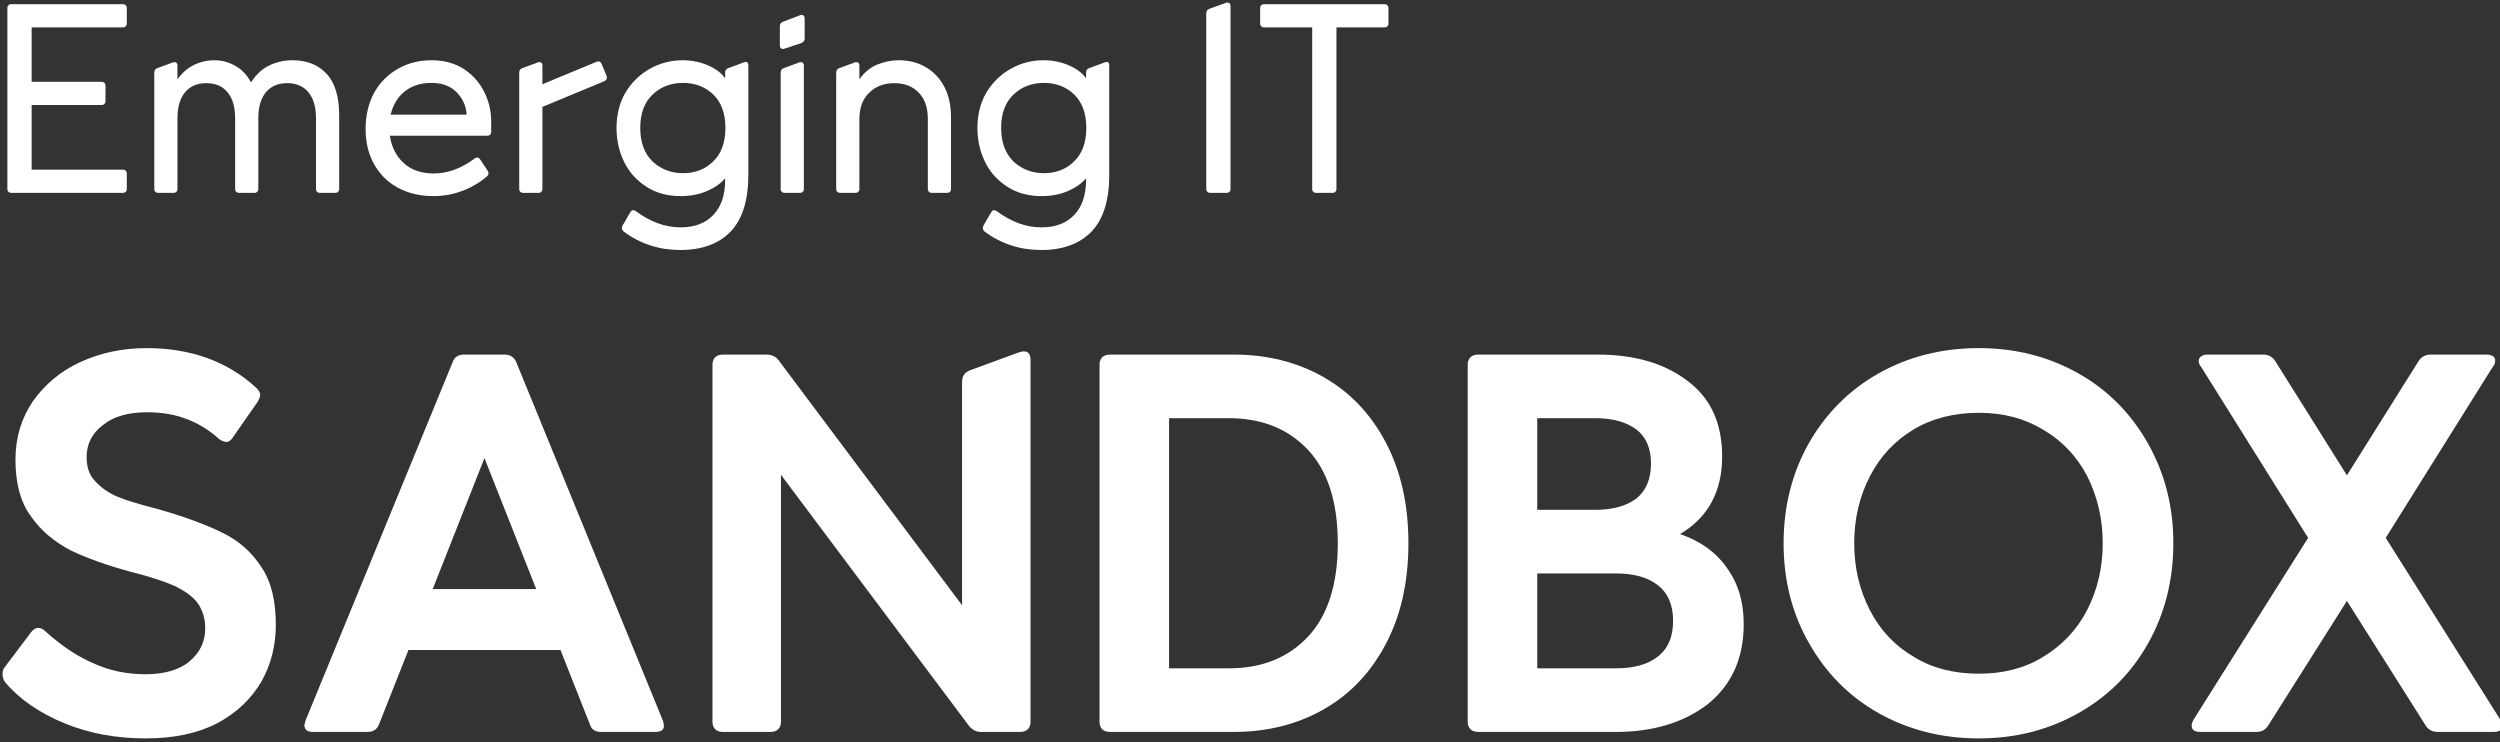 <?xml version="1.0" encoding="UTF-8" standalone="no"?><!DOCTYPE svg PUBLIC "-//W3C//DTD SVG 1.1//EN" "http://www.w3.org/Graphics/SVG/1.1/DTD/svg11.dtd"><svg width="100%" height="100%" viewBox="0 0 128 38" version="1.1" xmlns="http://www.w3.org/2000/svg" xmlns:xlink="http://www.w3.org/1999/xlink" xml:space="preserve" xmlns:serif="http://www.serif.com/" style="fill-rule:evenodd;clip-rule:evenodd;stroke-linejoin:round;stroke-miterlimit:2;"><rect x="0" y="0" width="128" height="38" fill="#333333" stroke="none"/><g transform="matrix(0.046,0,0,0.046,-34.201,-27.557)"><g transform="matrix(300,0,0,300,730.716,813.731)"><path d="M0.16,-0.614l0,0.202l0.259,0c0.005,0 0.008,0.001 0.011,0.004c0.003,0.003 0.004,0.006 0.004,0.011l0,0.056c0,0.005 -0.001,0.008 -0.004,0.011c-0.003,0.003 -0.006,0.004 -0.011,0.004l-0.259,0l0,0.24l0.338,0c0.005,0 0.008,0.001 0.011,0.004c0.003,0.003 0.004,0.006 0.004,0.011l0,0.056c0,0.005 -0.001,0.008 -0.004,0.011c-0.003,0.003 -0.006,0.004 -0.011,0.004l-0.413,0c-0.005,0 -0.008,-0.001 -0.011,-0.004c-0.003,-0.003 -0.004,-0.006 -0.004,-0.011l0,-0.67c0,-0.005 0.001,-0.008 0.004,-0.011c0.003,-0.003 0.006,-0.004 0.011,-0.004l0.413,0c0.005,0 0.008,0.001 0.011,0.004c0.003,0.003 0.004,0.006 0.004,0.011l0,0.056c0,0.005 -0.001,0.008 -0.004,0.011c-0.003,0.003 -0.006,0.004 -0.011,0.004l-0.338,0Z" style="fill:#fff;fill-rule:nonzero;"/></g><g transform="matrix(300,0,0,300,897.216,813.731)"><path d="M0.075,0c-0.005,0 -0.008,-0.001 -0.011,-0.004c-0.003,-0.003 -0.004,-0.006 -0.004,-0.011l0,-0.431c0,-0.009 0.004,-0.014 0.012,-0.017l0.057,-0.021c0.001,-0.001 0.003,-0.001 0.006,-0.001c0.007,0 0.011,0.004 0.011,0.013l0,0.051c0.016,-0.023 0.036,-0.041 0.06,-0.053c0.024,-0.012 0.05,-0.018 0.077,-0.018c0.028,0 0.054,0.007 0.078,0.021c0.024,0.013 0.043,0.034 0.058,0.061c0.019,-0.029 0.041,-0.05 0.068,-0.063c0.028,-0.013 0.056,-0.019 0.085,-0.019c0.055,0 0.097,0.017 0.128,0.051c0.031,0.034 0.046,0.085 0.046,0.154l0,0.272c0,0.005 -0.001,0.008 -0.004,0.011c-0.003,0.003 -0.006,0.004 -0.011,0.004l-0.056,0c-0.005,0 -0.008,-0.001 -0.011,-0.004c-0.003,-0.003 -0.004,-0.006 -0.004,-0.011l0,-0.261c0,-0.042 -0.009,-0.074 -0.028,-0.097c-0.019,-0.023 -0.045,-0.034 -0.079,-0.034c-0.034,0 -0.06,0.011 -0.079,0.034c-0.019,0.023 -0.028,0.055 -0.028,0.097l0,0.261c0,0.005 -0.001,0.008 -0.004,0.011c-0.003,0.003 -0.006,0.004 -0.011,0.004l-0.056,0c-0.005,0 -0.008,-0.001 -0.011,-0.004c-0.003,-0.003 -0.004,-0.006 -0.004,-0.011l0,-0.261c0,-0.042 -0.009,-0.074 -0.028,-0.097c-0.019,-0.023 -0.045,-0.034 -0.079,-0.034c-0.034,0 -0.06,0.011 -0.079,0.034c-0.019,0.023 -0.028,0.055 -0.028,0.097l0,0.261c0,0.005 -0.001,0.008 -0.004,0.011c-0.003,0.003 -0.006,0.004 -0.011,0.004l-0.056,0Z" style="fill:#fff;fill-rule:nonzero;"/></g><g transform="matrix(300,0,0,300,1137.22,813.731)"><path d="M0.289,-0.492c0.044,0 0.083,0.01 0.117,0.031c0.033,0.021 0.059,0.049 0.077,0.084c0.018,0.035 0.027,0.072 0.027,0.113l0,0.037c0,0.005 -0.001,0.008 -0.004,0.011c-0.003,0.003 -0.006,0.004 -0.011,0.004l-0.361,0c0.006,0.041 0.023,0.075 0.051,0.101c0.028,0.026 0.065,0.039 0.112,0.039c0.051,0 0.101,-0.018 0.151,-0.055c0.003,-0.003 0.007,-0.004 0.01,-0.004c0.005,0 0.008,0.002 0.011,0.007l0.028,0.042c0.002,0.003 0.003,0.006 0.003,0.009c0,0.005 -0.002,0.009 -0.006,0.012c-0.027,0.023 -0.057,0.041 -0.092,0.054c-0.035,0.013 -0.07,0.019 -0.106,0.019c-0.051,0 -0.096,-0.011 -0.134,-0.032c-0.038,-0.021 -0.067,-0.051 -0.088,-0.089c-0.02,-0.037 -0.03,-0.08 -0.03,-0.128c0,-0.051 0.011,-0.096 0.032,-0.135c0.022,-0.039 0.052,-0.068 0.089,-0.089c0.037,-0.021 0.079,-0.031 0.124,-0.031Zm0.13,0.202c-0.002,-0.033 -0.015,-0.061 -0.038,-0.084c-0.023,-0.023 -0.054,-0.034 -0.093,-0.034c-0.039,0 -0.071,0.01 -0.098,0.031c-0.027,0.021 -0.044,0.05 -0.053,0.087l0.282,0Z" style="fill:#fff;fill-rule:nonzero;"/></g><g transform="matrix(300,0,0,300,1303.42,813.731)"><path d="M0.384,-0.434c0.001,0.001 0.001,0.003 0.001,0.006c0,0.007 -0.003,0.011 -0.01,0.014l-0.229,0.095l0,0.304c0,0.005 -0.001,0.008 -0.004,0.011c-0.003,0.003 -0.006,0.004 -0.011,0.004l-0.056,0c-0.005,0 -0.008,-0.001 -0.011,-0.004c-0.003,-0.003 -0.004,-0.006 -0.004,-0.011l0,-0.431c0,-0.009 0.004,-0.014 0.012,-0.017l0.057,-0.021c0.001,-0.001 0.003,-0.001 0.006,-0.001c0.007,0 0.011,0.004 0.011,0.013l0,0.069l0.2,-0.083c0.004,-0.001 0.006,-0.002 0.007,-0.002c0.005,0 0.01,0.003 0.013,0.01l0.018,0.044Z" style="fill:#fff;fill-rule:nonzero;"/></g><g transform="matrix(300,0,0,300,1416.52,813.731)"><path d="M0.281,0.212c-0.079,0 -0.15,-0.023 -0.211,-0.069c-0.004,-0.004 -0.006,-0.008 -0.006,-0.012c0,-0.004 0.001,-0.007 0.002,-0.009l0.029,-0.05c0.003,-0.005 0.007,-0.008 0.011,-0.008c0.001,0 0.005,0.001 0.01,0.004c0.025,0.019 0.051,0.033 0.079,0.044c0.029,0.011 0.058,0.016 0.087,0.016c0.053,0 0.093,-0.016 0.122,-0.047c0.029,-0.031 0.043,-0.074 0.043,-0.129l0,-0.006c-0.015,0.018 -0.037,0.034 -0.067,0.047c-0.029,0.013 -0.062,0.019 -0.099,0.019c-0.047,0 -0.089,-0.011 -0.125,-0.034c-0.036,-0.023 -0.064,-0.053 -0.083,-0.091c-0.019,-0.039 -0.029,-0.081 -0.029,-0.127c0,-0.05 0.011,-0.094 0.033,-0.132c0.023,-0.038 0.053,-0.067 0.09,-0.088c0.037,-0.021 0.078,-0.032 0.122,-0.032c0.033,0 0.064,0.006 0.092,0.018c0.029,0.012 0.051,0.028 0.066,0.049l0,-0.021c0,-0.009 0.004,-0.014 0.012,-0.017l0.057,-0.021c0.004,-0.001 0.006,-0.002 0.007,-0.002c0.007,0 0.01,0.004 0.01,0.013l0,0.407c0,0.094 -0.022,0.164 -0.066,0.21c-0.044,0.045 -0.106,0.068 -0.186,0.068Zm0.01,-0.285c0.045,0 0.083,-0.015 0.112,-0.044c0.03,-0.029 0.045,-0.071 0.045,-0.124c0,-0.053 -0.015,-0.094 -0.044,-0.123c-0.03,-0.029 -0.068,-0.044 -0.113,-0.044c-0.046,0 -0.084,0.015 -0.114,0.044c-0.03,0.029 -0.045,0.07 -0.045,0.123c0,0.053 0.015,0.094 0.045,0.124c0.031,0.029 0.069,0.044 0.114,0.044Z" style="fill:#fff;fill-rule:nonzero;"/></g><g transform="matrix(300,0,0,300,1594.42,813.731)"><path d="M0.074,-0.535c-0.001,0.001 -0.003,0.001 -0.006,0.001c-0.007,0 -0.011,-0.004 -0.011,-0.013l0,-0.071c0,-0.009 0.004,-0.014 0.012,-0.017l0.063,-0.024c0.001,-0.001 0.003,-0.001 0.006,-0.001c0.007,0 0.011,0.004 0.011,0.013l0,0.074c0,0.008 -0.004,0.014 -0.012,0.017l-0.063,0.021Zm0.001,0.535c-0.005,0 -0.008,-0.001 -0.011,-0.004c-0.003,-0.003 -0.004,-0.006 -0.004,-0.011l0,-0.431c0,-0.009 0.004,-0.014 0.012,-0.017l0.057,-0.021c0.001,-0.001 0.003,-0.001 0.006,-0.001c0.007,0 0.011,0.004 0.011,0.013l0,0.457c0,0.005 -0.001,0.008 -0.004,0.011c-0.003,0.003 -0.006,0.004 -0.011,0.004l-0.056,0Z" style="fill:#fff;fill-rule:nonzero;"/></g><g transform="matrix(300,0,0,300,1656.22,813.731)"><path d="M0.075,0c-0.005,0 -0.008,-0.001 -0.011,-0.004c-0.003,-0.003 -0.004,-0.006 -0.004,-0.011l0,-0.431c0,-0.009 0.004,-0.014 0.012,-0.017l0.057,-0.021c0.001,-0.001 0.003,-0.001 0.006,-0.001c0.007,0 0.011,0.004 0.011,0.013l0,0.051c0.017,-0.025 0.039,-0.043 0.064,-0.054c0.026,-0.011 0.053,-0.017 0.082,-0.017c0.037,0 0.07,0.008 0.099,0.025c0.029,0.016 0.052,0.04 0.07,0.073c0.017,0.032 0.025,0.071 0.025,0.117l0,0.262c0,0.005 -0.001,0.008 -0.004,0.011c-0.003,0.003 -0.006,0.004 -0.011,0.004l-0.056,0c-0.005,0 -0.008,-0.001 -0.011,-0.004c-0.003,-0.003 -0.004,-0.006 -0.004,-0.011l0,-0.259c0,-0.042 -0.011,-0.075 -0.034,-0.098c-0.022,-0.023 -0.052,-0.035 -0.09,-0.035c-0.039,0 -0.07,0.012 -0.094,0.036c-0.024,0.023 -0.036,0.056 -0.036,0.097l0,0.259c0,0.005 -0.001,0.008 -0.004,0.011c-0.003,0.003 -0.006,0.004 -0.011,0.004l-0.056,0Z" style="fill:#fff;fill-rule:nonzero;"/></g><g transform="matrix(300,0,0,300,1818.22,813.731)"><path d="M0.281,0.212c-0.079,0 -0.15,-0.023 -0.211,-0.069c-0.004,-0.004 -0.006,-0.008 -0.006,-0.012c0,-0.004 0.001,-0.007 0.002,-0.009l0.029,-0.05c0.003,-0.005 0.007,-0.008 0.011,-0.008c0.001,0 0.005,0.001 0.01,0.004c0.025,0.019 0.051,0.033 0.079,0.044c0.029,0.011 0.058,0.016 0.087,0.016c0.053,0 0.093,-0.016 0.122,-0.047c0.029,-0.031 0.043,-0.074 0.043,-0.129l0,-0.006c-0.015,0.018 -0.037,0.034 -0.067,0.047c-0.029,0.013 -0.062,0.019 -0.099,0.019c-0.047,0 -0.089,-0.011 -0.125,-0.034c-0.036,-0.023 -0.064,-0.053 -0.083,-0.091c-0.019,-0.039 -0.029,-0.081 -0.029,-0.127c0,-0.05 0.011,-0.094 0.033,-0.132c0.023,-0.038 0.053,-0.067 0.09,-0.088c0.037,-0.021 0.078,-0.032 0.122,-0.032c0.033,0 0.064,0.006 0.092,0.018c0.029,0.012 0.051,0.028 0.066,0.049l0,-0.021c0,-0.009 0.004,-0.014 0.012,-0.017l0.057,-0.021c0.004,-0.001 0.006,-0.002 0.007,-0.002c0.007,0 0.01,0.004 0.01,0.013l0,0.407c0,0.094 -0.022,0.164 -0.066,0.21c-0.044,0.045 -0.106,0.068 -0.186,0.068Zm0.01,-0.285c0.045,0 0.083,-0.015 0.112,-0.044c0.03,-0.029 0.045,-0.071 0.045,-0.124c0,-0.053 -0.015,-0.094 -0.044,-0.123c-0.03,-0.029 -0.068,-0.044 -0.113,-0.044c-0.046,0 -0.084,0.015 -0.114,0.044c-0.03,0.029 -0.045,0.07 -0.045,0.123c0,0.053 0.015,0.094 0.045,0.124c0.031,0.029 0.069,0.044 0.114,0.044Z" style="fill:#fff;fill-rule:nonzero;"/></g><g transform="matrix(300,0,0,300,2065.12,813.731)"><path d="M0.085,0c-0.005,0 -0.008,-0.001 -0.011,-0.004c-0.003,-0.003 -0.004,-0.006 -0.004,-0.011l0,-0.651c0,-0.009 0.004,-0.014 0.012,-0.017l0.061,-0.022c0.001,-0.001 0.003,-0.001 0.006,-0.001c0.007,0 0.011,0.004 0.011,0.013l0,0.678c0,0.005 -0.001,0.008 -0.004,0.011c-0.003,0.003 -0.006,0.004 -0.011,0.004l-0.06,0Z" style="fill:#fff;fill-rule:nonzero;"/></g><g transform="matrix(300,0,0,300,2134.12,813.731)"><path d="M0.248,0c-0.005,0 -0.008,-0.001 -0.011,-0.004c-0.003,-0.003 -0.004,-0.006 -0.004,-0.011l0,-0.599l-0.178,0c-0.005,0 -0.008,-0.001 -0.011,-0.004c-0.003,-0.003 -0.004,-0.006 -0.004,-0.011l0,-0.056c0,-0.005 0.001,-0.008 0.004,-0.011c0.003,-0.003 0.006,-0.004 0.011,-0.004l0.446,0c0.005,0 0.008,0.001 0.011,0.004c0.003,0.003 0.004,0.006 0.004,0.011l0,0.056c0,0.005 -0.001,0.008 -0.004,0.011c-0.003,0.003 -0.006,0.004 -0.011,0.004l-0.178,0l0,0.599c0,0.005 -0.001,0.008 -0.004,0.011c-0.003,0.003 -0.006,0.004 -0.011,0.004l-0.06,0Z" style="fill:#fff;fill-rule:nonzero;"/></g><g transform="matrix(600,0,0,600,730.716,1413.73)"><path d="M0.292,0.012c-0.055,0 -0.105,-0.009 -0.151,-0.028c-0.046,-0.019 -0.083,-0.044 -0.11,-0.076c-0.003,-0.004 -0.005,-0.009 -0.005,-0.015c0,-0.005 0.001,-0.01 0.004,-0.013l0.049,-0.065c0.004,-0.005 0.008,-0.008 0.013,-0.008c0.005,0 0.009,0.002 0.013,0.006c0.029,0.026 0.058,0.046 0.088,0.059c0.03,0.014 0.063,0.021 0.098,0.021c0.035,0 0.063,-0.008 0.082,-0.024c0.019,-0.016 0.029,-0.036 0.029,-0.061c0,-0.019 -0.005,-0.034 -0.014,-0.047c-0.009,-0.012 -0.023,-0.022 -0.041,-0.031c-0.02,-0.009 -0.047,-0.018 -0.083,-0.027c-0.044,-0.012 -0.081,-0.025 -0.112,-0.04c-0.03,-0.016 -0.055,-0.036 -0.074,-0.064c-0.019,-0.026 -0.028,-0.061 -0.028,-0.104c0,-0.041 0.011,-0.077 0.032,-0.108c0.022,-0.031 0.051,-0.056 0.088,-0.073c0.037,-0.017 0.078,-0.026 0.123,-0.026c0.083,0 0.151,0.025 0.204,0.074c0.005,0.005 0.007,0.009 0.007,0.013c0,0.003 -0.002,0.008 -0.005,0.013l-0.046,0.066c-0.003,0.005 -0.007,0.008 -0.012,0.008c-0.004,0 -0.009,-0.002 -0.014,-0.006c-0.019,-0.017 -0.039,-0.029 -0.061,-0.037c-0.021,-0.008 -0.045,-0.012 -0.072,-0.012c-0.035,0 -0.063,0.008 -0.082,0.024c-0.02,0.015 -0.03,0.035 -0.03,0.059c0,0.019 0.005,0.034 0.016,0.045c0.011,0.012 0.025,0.022 0.042,0.029c0.017,0.007 0.041,0.014 0.072,0.022c0.05,0.014 0.09,0.029 0.121,0.044c0.031,0.015 0.055,0.036 0.073,0.064c0.018,0.026 0.027,0.062 0.027,0.107c0,0.039 -0.009,0.074 -0.027,0.106c-0.019,0.032 -0.046,0.058 -0.082,0.077c-0.037,0.019 -0.081,0.028 -0.132,0.028Z" style="fill:#fff;fill-rule:nonzero;"/></g><g transform="matrix(600,0,0,600,1066.72,1413.73)"><path d="M0.691,-0.021c0.001,0.004 0.002,0.007 0.002,0.009c0,0.008 -0.005,0.012 -0.016,0.012l-0.101,0c-0.01,0 -0.017,-0.004 -0.02,-0.013l-0.055,-0.139l-0.282,0l-0.055,0.139c-0.004,0.009 -0.011,0.013 -0.021,0.013l-0.101,0c-0.011,0 -0.016,-0.004 -0.016,-0.013l0.002,-0.008l0.273,-0.665c0.003,-0.009 0.01,-0.014 0.021,-0.014l0.075,0c0.011,0 0.018,0.005 0.022,0.014l0.272,0.665Zm-0.235,-0.244l-0.096,-0.243l-0.096,0.243l0.192,0Z" style="fill:#fff;fill-rule:nonzero;"/></g><g transform="matrix(600,0,0,600,1498.12,1413.73)"><path d="M0.083,0c-0.006,0 -0.011,-0.002 -0.014,-0.005c-0.003,-0.003 -0.005,-0.008 -0.005,-0.013l0,-0.664c0,-0.005 0.002,-0.01 0.005,-0.013c0.003,-0.003 0.008,-0.005 0.014,-0.005l0.082,0c0.009,0 0.017,0.004 0.022,0.011l0.34,0.454l0,-0.415c0,-0.01 0.005,-0.017 0.015,-0.021l0.09,-0.033c0.004,-0.001 0.007,-0.002 0.009,-0.002c0.009,0 0.013,0.005 0.013,0.016l0,0.672c0,0.005 -0.002,0.01 -0.005,0.013c-0.003,0.003 -0.008,0.005 -0.014,0.005l-0.073,0c-0.009,0 -0.016,-0.004 -0.022,-0.011l-0.349,-0.466l0,0.459c0,0.005 -0.002,0.01 -0.005,0.013c-0.003,0.003 -0.008,0.005 -0.014,0.005l-0.089,0Z" style="fill:#fff;fill-rule:nonzero;"/></g><g transform="matrix(600,0,0,600,1928.92,1413.73)"><path d="M0.083,0c-0.006,0 -0.011,-0.002 -0.014,-0.005c-0.003,-0.003 -0.005,-0.008 -0.005,-0.013l0,-0.664c0,-0.005 0.002,-0.01 0.005,-0.013c0.003,-0.003 0.008,-0.005 0.014,-0.005l0.23,0c0.062,0 0.118,0.014 0.167,0.042c0.049,0.028 0.087,0.068 0.115,0.121c0.028,0.053 0.042,0.115 0.042,0.187c0,0.072 -0.014,0.134 -0.042,0.187c-0.028,0.053 -0.066,0.093 -0.115,0.121c-0.049,0.028 -0.105,0.042 -0.167,0.042l-0.23,0Zm0.221,-0.118c0.06,0 0.109,-0.019 0.146,-0.058c0.037,-0.039 0.056,-0.097 0.056,-0.174c0,-0.077 -0.019,-0.135 -0.056,-0.174c-0.037,-0.039 -0.086,-0.058 -0.146,-0.058l-0.111,0l0,0.464l0.111,0Z" style="fill:#fff;fill-rule:nonzero;"/></g><g transform="matrix(600,0,0,600,2338.72,1413.73)"><path d="M0.083,0c-0.006,0 -0.011,-0.002 -0.014,-0.005c-0.003,-0.003 -0.005,-0.008 -0.005,-0.013l0,-0.664c0,-0.005 0.002,-0.01 0.005,-0.013c0.003,-0.003 0.008,-0.005 0.014,-0.005l0.222,0c0.068,0 0.124,0.016 0.167,0.049c0.043,0.032 0.064,0.079 0.064,0.14c0,0.065 -0.026,0.113 -0.078,0.144c0.038,0.013 0.067,0.034 0.087,0.063c0.021,0.029 0.031,0.063 0.031,0.104c0,0.063 -0.022,0.112 -0.066,0.148c-0.044,0.034 -0.101,0.052 -0.171,0.052l-0.256,0Zm0.217,-0.412c0.033,0 0.058,-0.007 0.077,-0.021c0.018,-0.015 0.027,-0.036 0.027,-0.065c0,-0.028 -0.009,-0.049 -0.027,-0.063c-0.019,-0.014 -0.044,-0.021 -0.076,-0.021l-0.108,0l0,0.17l0.107,0Zm0.039,0.294c0.033,0 0.059,-0.007 0.078,-0.022c0.019,-0.015 0.028,-0.037 0.028,-0.066c0,-0.029 -0.009,-0.051 -0.028,-0.066c-0.019,-0.015 -0.045,-0.022 -0.078,-0.022l-0.146,0l0,0.176l0.146,0Z" style="fill:#fff;fill-rule:nonzero;"/></g><g transform="matrix(600,0,0,600,2701.12,1413.73)"><path d="M0.408,0.012c-0.069,0 -0.131,-0.016 -0.186,-0.047c-0.055,-0.031 -0.098,-0.075 -0.129,-0.13c-0.031,-0.054 -0.047,-0.116 -0.047,-0.185c0,-0.069 0.016,-0.131 0.047,-0.186c0.031,-0.054 0.074,-0.098 0.129,-0.129c0.055,-0.031 0.117,-0.047 0.186,-0.047c0.069,0 0.13,0.016 0.185,0.047c0.055,0.031 0.098,0.075 0.129,0.13c0.031,0.055 0.047,0.116 0.047,0.185c0,0.069 -0.016,0.131 -0.047,0.186c-0.031,0.055 -0.074,0.098 -0.129,0.129c-0.055,0.031 -0.116,0.047 -0.185,0.047Zm0,-0.12c0.045,0 0.085,-0.01 0.119,-0.031c0.035,-0.021 0.063,-0.05 0.082,-0.087c0.019,-0.037 0.029,-0.078 0.029,-0.124c0,-0.046 -0.01,-0.087 -0.029,-0.125c-0.019,-0.036 -0.046,-0.065 -0.082,-0.086c-0.035,-0.021 -0.074,-0.031 -0.119,-0.031c-0.045,0 -0.086,0.01 -0.121,0.031c-0.035,0.021 -0.062,0.05 -0.081,0.087c-0.019,0.037 -0.029,0.078 -0.029,0.124c0,0.046 0.01,0.087 0.029,0.124c0.019,0.037 0.046,0.066 0.082,0.087c0.034,0.021 0.075,0.031 0.12,0.031Z" style="fill:#fff;fill-rule:nonzero;"/></g><g transform="matrix(600,0,0,600,3166.12,1413.73)"><path d="M0.044,0c-0.011,0 -0.016,-0.004 -0.016,-0.012c0,-0.003 0.001,-0.006 0.003,-0.01l0.213,-0.338l-0.199,-0.318c-0.003,-0.003 -0.004,-0.007 -0.004,-0.011c0,-0.003 0.002,-0.006 0.005,-0.008c0.003,-0.002 0.006,-0.003 0.011,-0.003l0.104,0c0.009,0 0.017,0.004 0.022,0.012l0.133,0.212l0.133,-0.212c0.005,-0.008 0.013,-0.012 0.022,-0.012l0.104,0c0.005,0 0.009,0.001 0.012,0.003c0.003,0.002 0.004,0.005 0.004,0.008c0,0.004 -0.001,0.008 -0.004,0.011l-0.199,0.318l0.213,0.338c0.002,0.004 0.003,0.007 0.003,0.01c0,0.008 -0.005,0.012 -0.016,0.012l-0.104,0c-0.009,0 -0.017,-0.004 -0.022,-0.012l-0.146,-0.231l-0.146,0.231c-0.005,0.008 -0.012,0.012 -0.022,0.012l-0.104,0Z" style="fill:#fff;fill-rule:nonzero;"/></g></g></svg>